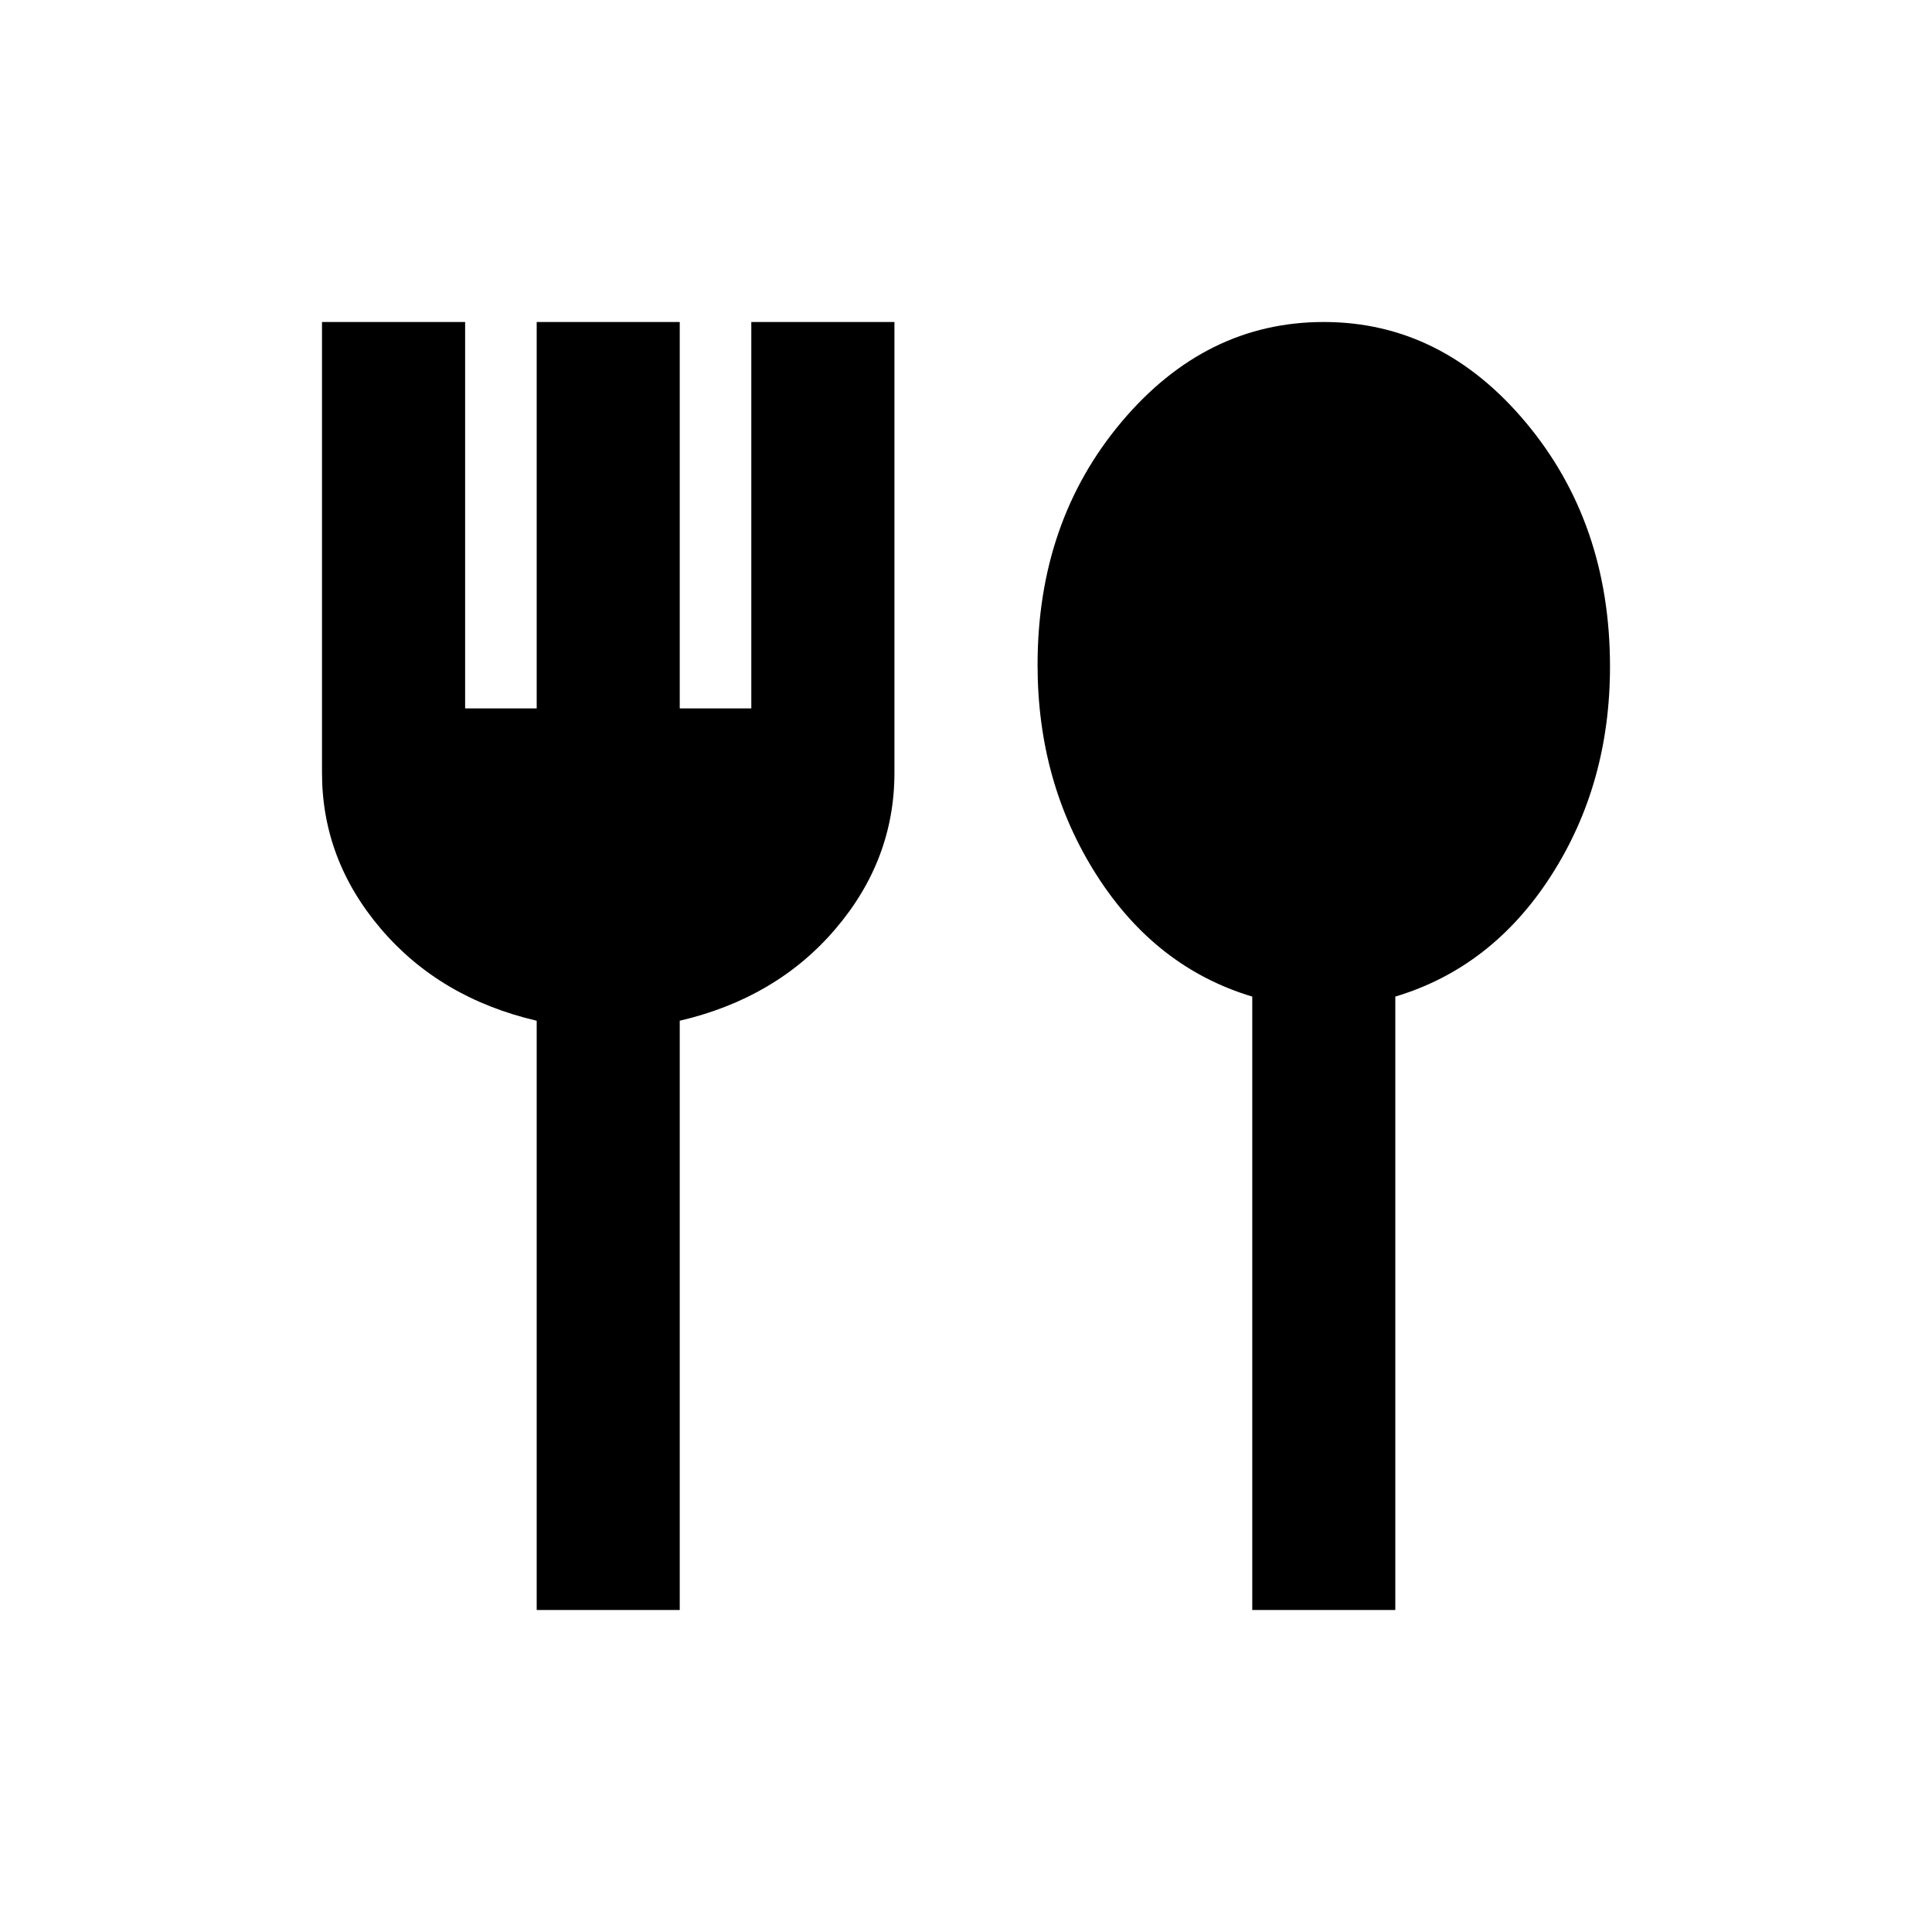 <svg width="24" height="24" viewBox="0 0 24 24" fill="none" xmlns="http://www.w3.org/2000/svg">
<path d="M6.667 20V12.68C5.867 12.493 5.222 12.113 4.733 11.54C4.244 10.967 4 10.32 4 9.6V4H5.778V8.8H6.667V4H8.444V8.8H9.333V4H11.111V9.6C11.111 10.32 10.867 10.967 10.378 11.54C9.889 12.113 9.244 12.493 8.444 12.68V20H6.667ZM15.556 20V12.38C14.756 12.14 14.111 11.637 13.622 10.87C13.133 10.103 12.889 9.233 12.889 8.26C12.889 7.073 13.237 6.067 13.933 5.24C14.63 4.413 15.467 4 16.444 4C17.422 4 18.259 4.417 18.956 5.25C19.652 6.083 20 7.093 20 8.28C20 9.253 19.756 10.12 19.267 10.88C18.778 11.64 18.133 12.14 17.333 12.38V20H15.556Z" fill="black"/>
</svg>
